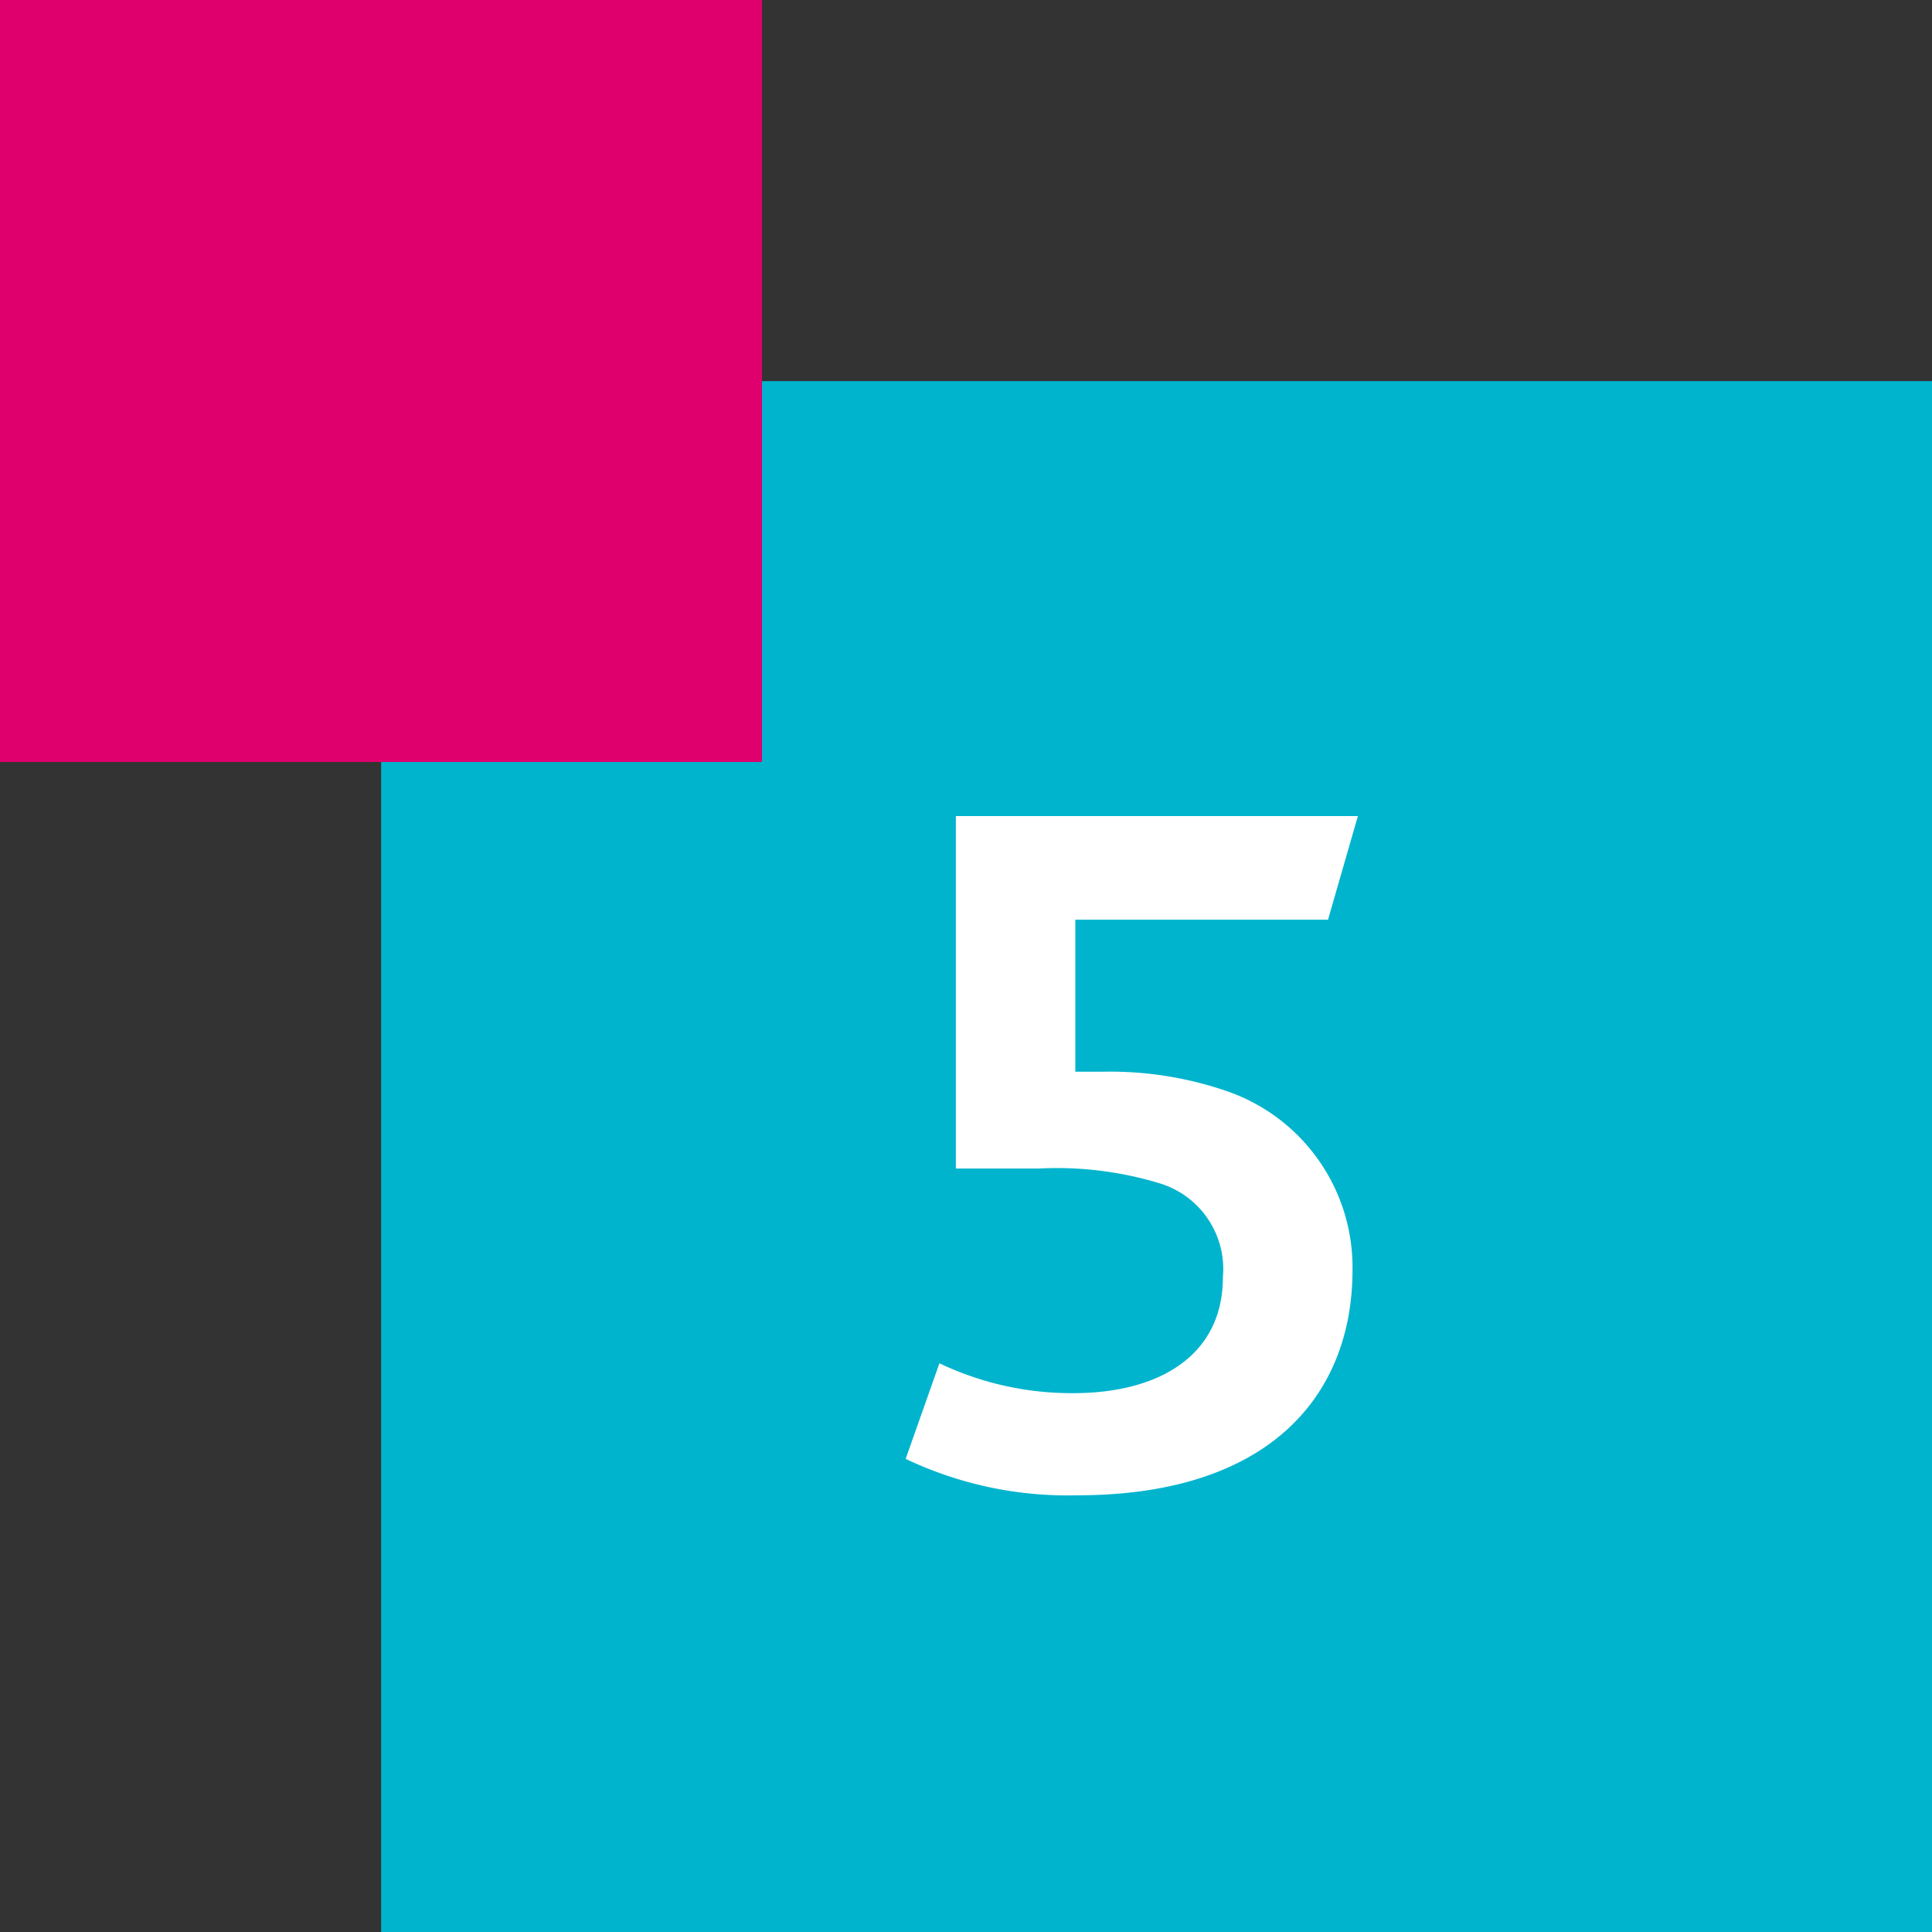 <svg xmlns="http://www.w3.org/2000/svg" width="64.68" height="64.68" viewBox="0 0 64.68 64.68"><rect x="0" y="0" width="64.68" height="64.68" fill="#333333" stroke="none"/><defs><style>.a{fill:#00b4cd;}.b{fill:#fff;}.c{fill:#e0006d;}</style></defs><rect class="a" x="12.76" y="12.76" width="51.92" height="51.92"/><path class="b" d="M31.45,45.64a10.27,10.27,0,0,0,4.49,1c2.82,0,5-1.23,5-3.88a3,3,0,0,0-2.07-3.13,11.8,11.8,0,0,0-4.08-.51H32V27.32H45.46l-1,3.47H36v5.09h.88a12,12,0,0,1,4.28.68,6.24,6.24,0,0,1,4.12,5.95c0,4.19-2.76,7.55-9.22,7.55a12.6,12.6,0,0,1-5.74-1.22Z"/><rect class="c" width="25.51" height="25.51"/></svg>